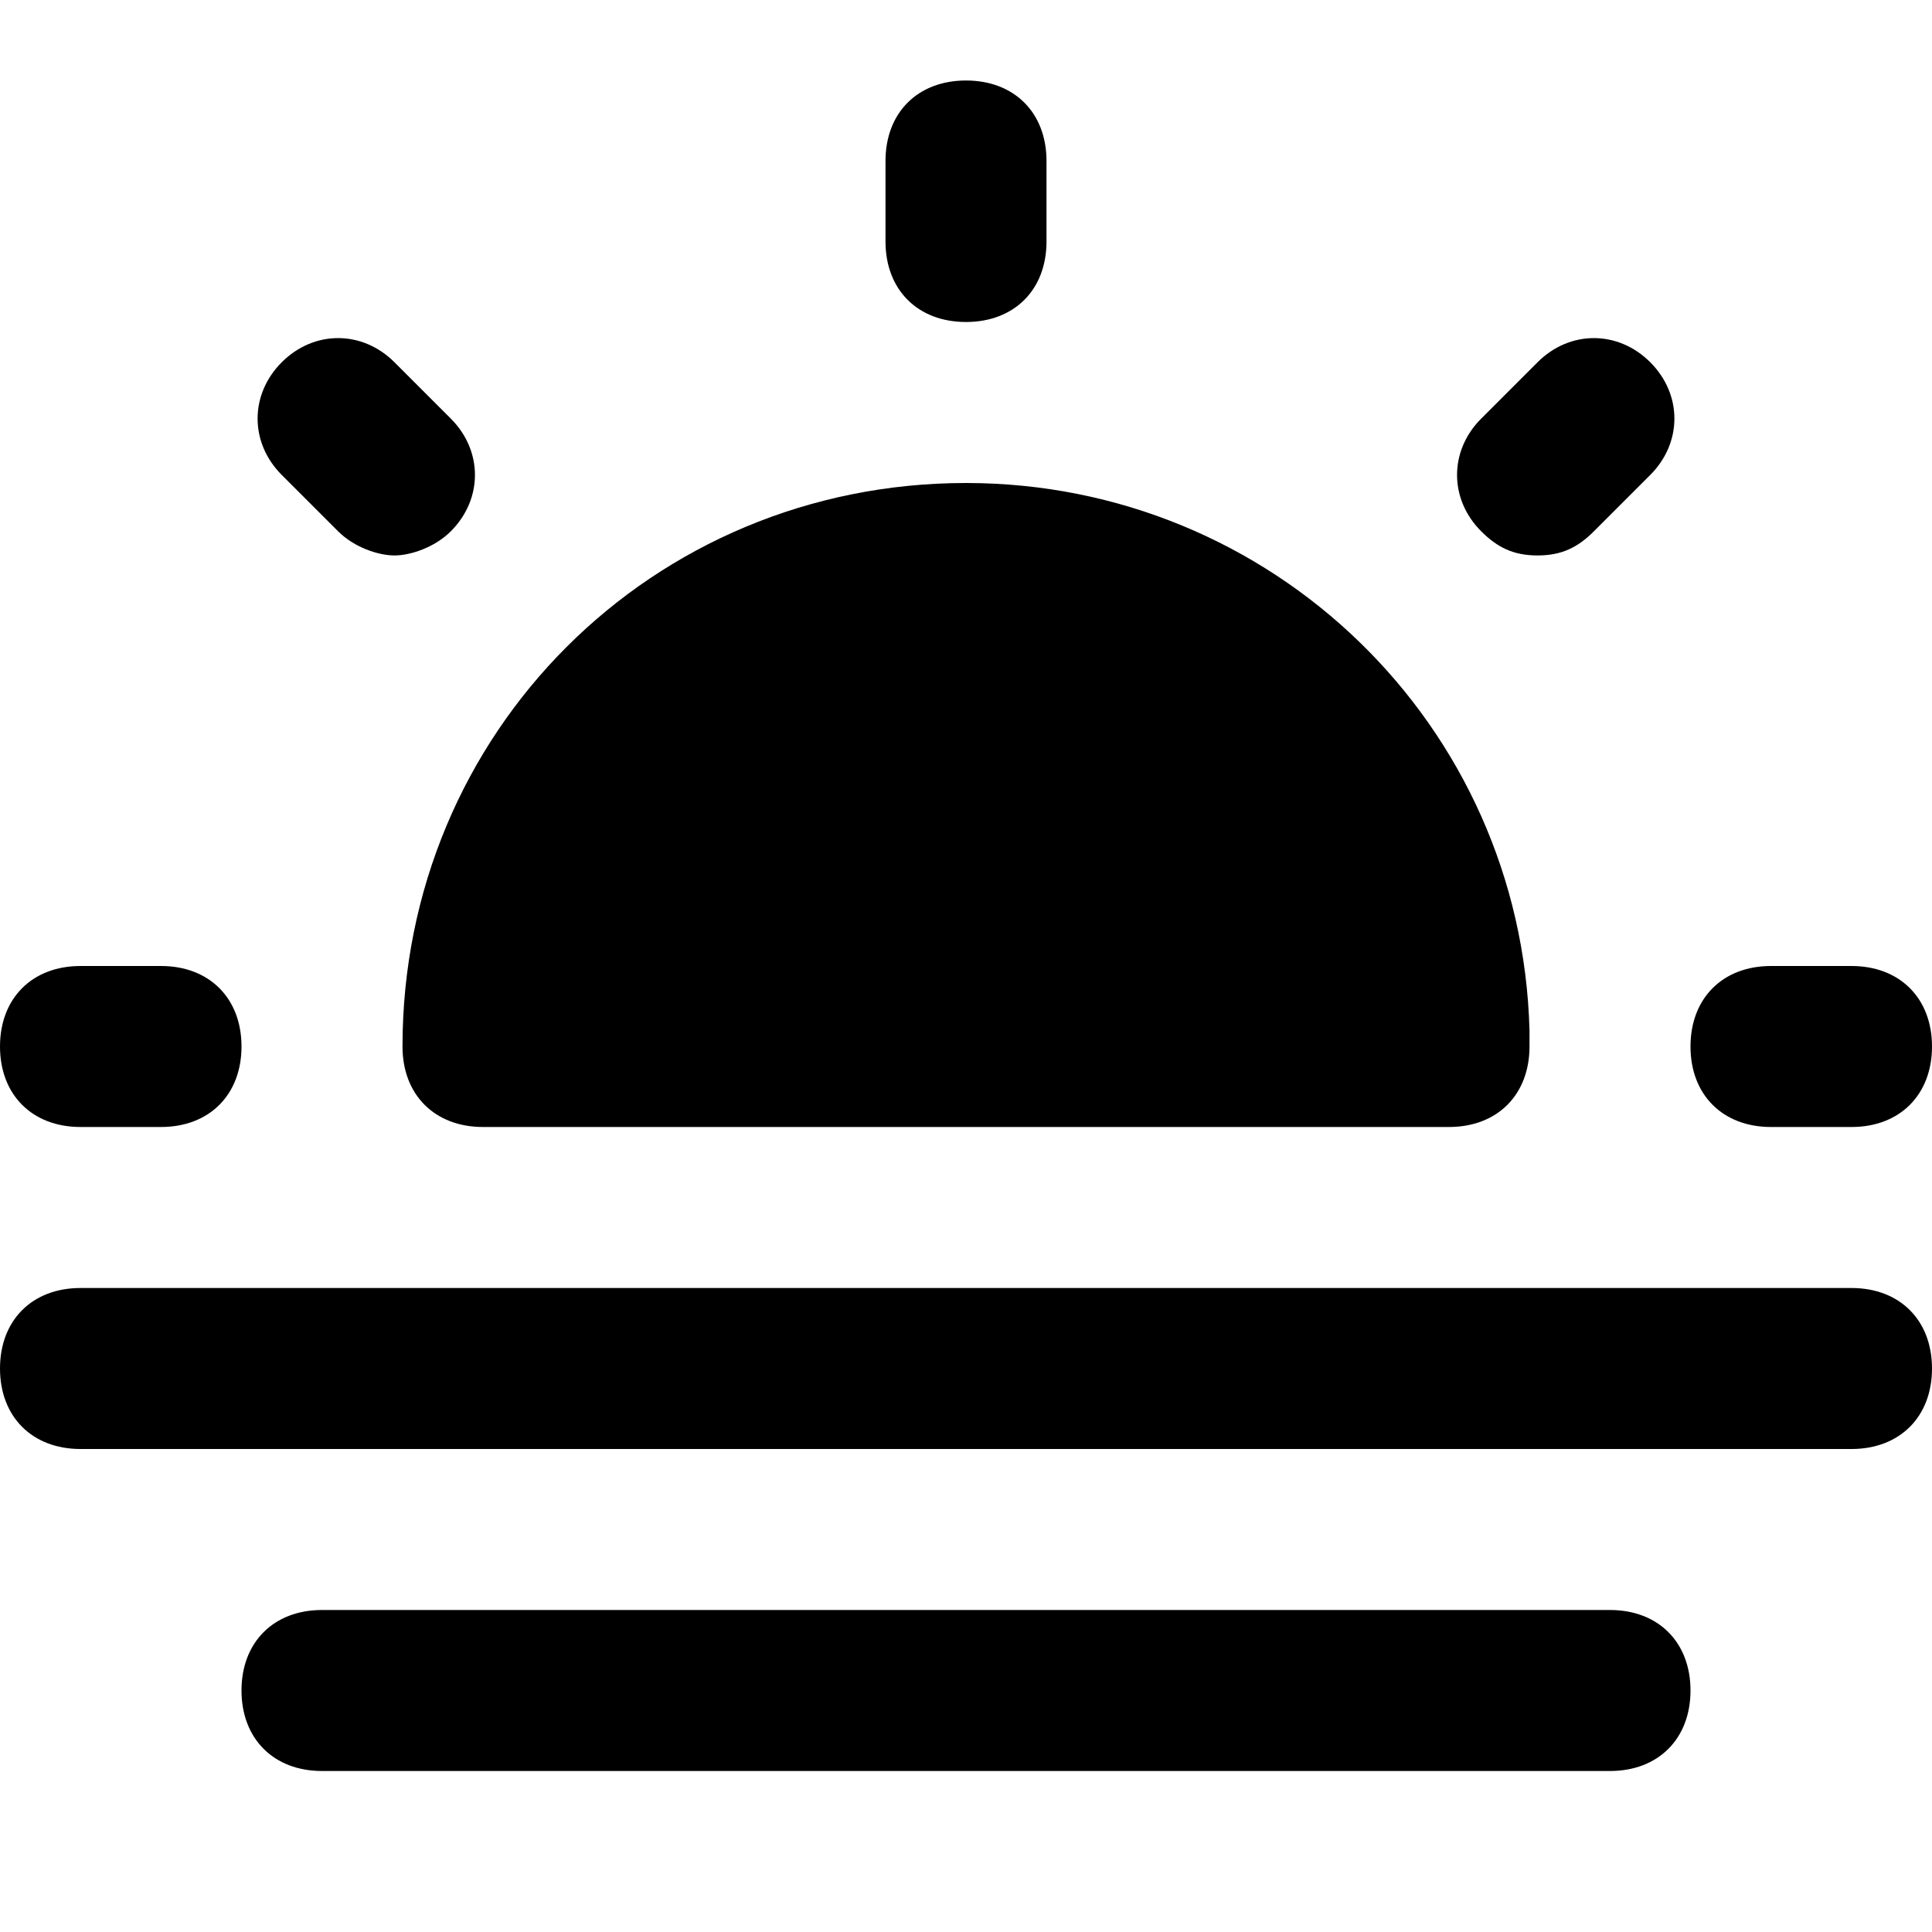 <svg id="nc_icon" xmlns="http://www.w3.org/2000/svg" xmlns:xlink="http://www.w3.org/1999/xlink" x="0px" y="0px" viewBox="0 0 24 24"><g >
<path fill="currentColor" d="M1,14h1c0.6,0,1-0.4,1-1s-0.4-1-1-1H1c-0.6,0-1,0.4-1,1S0.4,14,1,14z"/>
<path fill="currentColor" d="M4.2,6.6c0.2,0.2,0.5,0.3,0.7,0.3s0.5-0.1,0.7-0.3c0.4-0.4,0.4-1,0-1.4L4.9,4.5c-0.4-0.4-1-0.4-1.4,0&#10;&#9;s-0.4,1,0,1.4L4.2,6.6z"/>
<path fill="currentColor" d="M12,4c0.6,0,1-0.4,1-1V2c0-0.6-0.4-1-1-1s-1,0.4-1,1v1C11,3.6,11.4,4,12,4z"/>
<path fill="currentColor" d="M19.1,6.9c0.3,0,0.5-0.1,0.7-0.3l0.7-0.7c0.4-0.4,0.4-1,0-1.4s-1-0.4-1.4,0l-0.7,0.7c-0.4,0.4-0.4,1,0,1.4&#10;&#9;C18.6,6.8,18.8,6.9,19.1,6.9z"/>
<path fill="currentColor" d="M23,12h-1c-0.6,0-1,0.4-1,1s0.4,1,1,1h1c0.6,0,1-0.4,1-1S23.6,12,23,12z"/>
<path fill="currentColor" d="M6,14h12c0,0,0,0,0,0c0.6,0,1-0.4,1-1c0-0.1,0-0.1,0-0.2C18.9,9,15.8,6,12,6c-3.9,0-7,3.1-7,7&#10;&#9;C5,13.6,5.4,14,6,14z"/>
<path data-color="color-2" fill="currentColor" d="M23,16H1c-0.6,0-1,0.4-1,1s0.4,1,1,1h22c0.6,0,1-0.4,1-1S23.6,16,23,16z"/>
<path data-color="color-2" fill="currentColor" d="M20,20H4c-0.6,0-1,0.4-1,1s0.4,1,1,1h16c0.6,0,1-0.4,1-1S20.6,20,20,20z"/>
</g></svg>